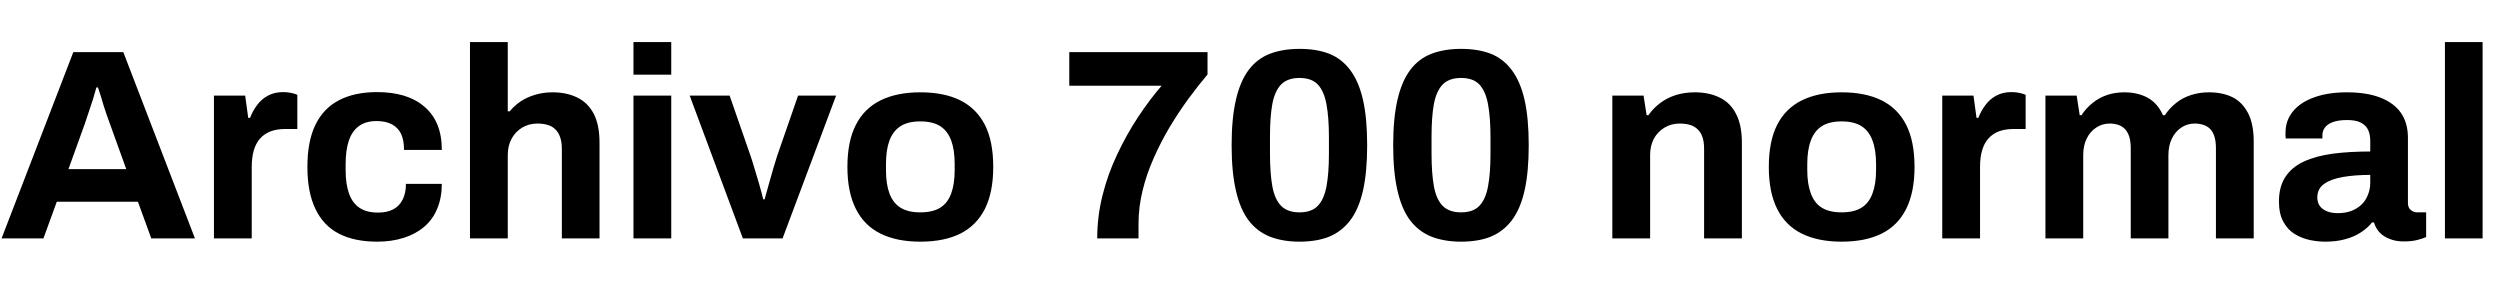 <svg xmlns="http://www.w3.org/2000/svg" xmlns:xlink="http://www.w3.org/1999/xlink" width="220.968" height="26.112"><path fill="black" d="M3.84 21.07L0.14 21.07L6.48 4.61L10.90 4.61L17.23 21.07L13.37 21.07L12.19 17.83L5.02 17.83L3.84 21.07ZM7.51 10.90L6.05 14.95L11.16 14.95L9.70 10.90Q9.60 10.63 9.47 10.26Q9.34 9.89 9.19 9.43Q9.05 8.98 8.92 8.53Q8.78 8.09 8.66 7.73L8.66 7.73L8.52 7.73Q8.40 8.18 8.21 8.80Q8.02 9.41 7.82 9.97Q7.63 10.54 7.51 10.90L7.51 10.90ZM22.25 21.07L18.91 21.07L18.91 8.45L21.67 8.45L21.94 10.42L22.10 10.42Q22.34 9.79 22.73 9.28Q23.11 8.76 23.69 8.45Q24.26 8.14 25.03 8.14L25.03 8.14Q25.44 8.14 25.78 8.22Q26.11 8.30 26.28 8.38L26.28 8.38L26.28 11.40L25.25 11.40Q24.50 11.40 23.94 11.60Q23.38 11.81 22.99 12.24Q22.61 12.67 22.43 13.30Q22.25 13.92 22.25 14.76L22.25 14.76L22.25 21.07ZM33.34 21.36L33.34 21.36Q31.32 21.36 29.95 20.65Q28.58 19.94 27.88 18.47Q27.17 16.99 27.17 14.76L27.17 14.76Q27.17 12.48 27.88 11.03Q28.58 9.58 29.96 8.86Q31.34 8.14 33.34 8.14L33.34 8.14Q34.63 8.14 35.68 8.45Q36.72 8.76 37.49 9.41Q38.26 10.06 38.65 11.00Q39.05 11.95 39.05 13.25L39.05 13.25L35.71 13.25Q35.71 12.38 35.45 11.83Q35.18 11.28 34.64 10.99Q34.10 10.70 33.29 10.70L33.29 10.70Q32.33 10.70 31.73 11.14Q31.13 11.57 30.84 12.41Q30.55 13.25 30.55 14.50L30.55 14.50L30.55 15.05Q30.55 16.27 30.85 17.11Q31.15 17.95 31.78 18.37Q32.40 18.79 33.41 18.79L33.41 18.79Q34.22 18.79 34.76 18.50Q35.30 18.22 35.59 17.64Q35.88 17.06 35.88 16.25L35.88 16.25L39.05 16.25Q39.05 17.47 38.65 18.43Q38.26 19.39 37.50 20.04Q36.74 20.69 35.69 21.02Q34.63 21.36 33.34 21.36ZM44.88 21.07L41.54 21.07L41.54 3.72L44.88 3.72L44.88 9.84L45.05 9.84Q45.46 9.34 46.02 8.96Q46.58 8.59 47.29 8.38Q48 8.16 48.84 8.16L48.84 8.16Q50.09 8.16 51.02 8.62Q51.96 9.07 52.48 10.06Q52.99 11.04 52.99 12.62L52.99 12.62L52.99 21.07L49.66 21.07L49.66 13.15Q49.66 12.55 49.51 12.13Q49.37 11.71 49.09 11.44Q48.82 11.16 48.41 11.04Q48 10.92 47.50 10.92L47.50 10.92Q46.75 10.92 46.15 11.28Q45.55 11.64 45.22 12.26Q44.88 12.89 44.88 13.70L44.88 13.70L44.88 21.07ZM59.33 6.60L55.99 6.60L55.99 3.72L59.33 3.72L59.33 6.60ZM59.33 21.07L55.99 21.07L55.99 8.45L59.33 8.45L59.33 21.07ZM69.17 21.07L65.66 21.07L60.96 8.45L64.49 8.45L66.34 13.78Q66.48 14.18 66.68 14.86Q66.89 15.53 67.10 16.27Q67.32 17.02 67.46 17.62L67.46 17.62L67.58 17.62Q67.75 17.06 67.94 16.33Q68.14 15.60 68.34 14.92Q68.54 14.23 68.69 13.78L68.69 13.78L70.54 8.45L73.90 8.45L69.17 21.07ZM81.34 21.36L81.34 21.36Q79.27 21.36 77.83 20.65Q76.39 19.94 75.65 18.47Q74.90 16.99 74.90 14.76L74.90 14.76Q74.90 12.48 75.65 11.03Q76.39 9.58 77.83 8.87Q79.27 8.16 81.34 8.16L81.34 8.16Q83.45 8.16 84.88 8.87Q86.30 9.58 87.05 11.03Q87.79 12.48 87.79 14.76L87.79 14.76Q87.79 16.99 87.05 18.47Q86.30 19.94 84.88 20.65Q83.45 21.36 81.34 21.36ZM81.34 18.77L81.34 18.77Q82.44 18.77 83.10 18.36Q83.76 17.95 84.07 17.11Q84.38 16.27 84.38 15.05L84.38 15.05L84.38 14.47Q84.38 13.25 84.07 12.41Q83.76 11.57 83.10 11.15Q82.44 10.73 81.34 10.73L81.34 10.73Q80.26 10.73 79.60 11.15Q78.94 11.57 78.62 12.41Q78.31 13.25 78.31 14.47L78.31 14.47L78.31 15.05Q78.31 16.27 78.62 17.11Q78.94 17.95 79.60 18.36Q80.26 18.77 81.34 18.77ZM100.63 21.07L96.98 21.07Q96.98 19.13 97.45 17.26Q97.92 15.38 98.74 13.66Q99.55 11.93 100.57 10.38Q101.59 8.83 102.67 7.58L102.67 7.58L94.51 7.58L94.51 4.61L106.73 4.61L106.73 6.58Q105.89 7.58 105.02 8.76Q104.16 9.94 103.38 11.24Q102.60 12.55 101.98 13.96Q101.35 15.36 100.99 16.84Q100.63 18.31 100.63 19.80L100.63 19.80L100.63 21.07ZM114.86 21.36L114.86 21.36Q113.38 21.36 112.25 20.92Q111.12 20.47 110.36 19.48Q109.61 18.48 109.24 16.85Q108.86 15.22 108.86 12.84L108.86 12.84Q108.86 10.44 109.24 8.82Q109.61 7.20 110.36 6.19Q111.12 5.18 112.25 4.75Q113.38 4.32 114.86 4.32L114.86 4.32Q116.38 4.32 117.48 4.75Q118.58 5.18 119.34 6.19Q120.10 7.20 120.47 8.82Q120.84 10.44 120.84 12.84L120.84 12.84Q120.84 15.22 120.47 16.85Q120.10 18.48 119.34 19.48Q118.58 20.47 117.48 20.92Q116.38 21.36 114.86 21.36ZM114.86 18.77L114.86 18.77Q115.92 18.77 116.47 18.20Q117.02 17.64 117.24 16.49Q117.46 15.34 117.46 13.61L117.46 13.61L117.46 12.12Q117.46 10.37 117.24 9.20Q117.02 8.04 116.47 7.46Q115.92 6.89 114.86 6.89L114.86 6.89Q113.81 6.89 113.24 7.46Q112.68 8.04 112.46 9.18Q112.25 10.32 112.25 12.07L112.25 12.07L112.25 13.56Q112.25 15.31 112.46 16.48Q112.68 17.64 113.24 18.20Q113.81 18.77 114.86 18.77ZM129.14 21.36L129.14 21.36Q127.66 21.36 126.53 20.92Q125.40 20.47 124.64 19.48Q123.89 18.48 123.52 16.85Q123.14 15.22 123.14 12.84L123.14 12.84Q123.14 10.44 123.52 8.82Q123.89 7.20 124.64 6.19Q125.40 5.18 126.53 4.75Q127.66 4.32 129.14 4.32L129.14 4.32Q130.66 4.32 131.76 4.75Q132.86 5.18 133.62 6.19Q134.38 7.20 134.75 8.82Q135.12 10.44 135.12 12.84L135.12 12.84Q135.12 15.22 134.75 16.85Q134.38 18.48 133.62 19.48Q132.86 20.47 131.76 20.92Q130.66 21.36 129.14 21.36ZM129.14 18.77L129.14 18.77Q130.20 18.77 130.75 18.20Q131.30 17.64 131.52 16.49Q131.74 15.34 131.74 13.61L131.74 13.61L131.74 12.12Q131.74 10.37 131.52 9.20Q131.30 8.04 130.75 7.46Q130.20 6.89 129.14 6.89L129.14 6.89Q128.09 6.89 127.52 7.46Q126.96 8.04 126.74 9.18Q126.53 10.32 126.53 12.07L126.53 12.07L126.53 13.56Q126.53 15.31 126.74 16.48Q126.96 17.64 127.52 18.20Q128.09 18.77 129.14 18.77ZM145.85 21.07L142.51 21.07L142.51 8.45L145.27 8.45L145.54 10.18L145.70 10.18Q146.14 9.55 146.75 9.10Q147.36 8.64 148.13 8.40Q148.90 8.16 149.81 8.16L149.81 8.16Q151.06 8.16 151.99 8.62Q152.93 9.07 153.44 10.06Q153.96 11.04 153.96 12.62L153.96 12.62L153.96 21.07L150.62 21.07L150.62 13.15Q150.62 12.55 150.48 12.13Q150.34 11.71 150.06 11.44Q149.78 11.16 149.38 11.04Q148.97 10.92 148.46 10.92L148.46 10.92Q147.72 10.92 147.12 11.28Q146.52 11.64 146.18 12.26Q145.85 12.89 145.85 13.70L145.85 13.70L145.85 21.07ZM162.77 21.36L162.77 21.36Q160.70 21.36 159.26 20.65Q157.82 19.94 157.08 18.47Q156.34 16.99 156.34 14.76L156.34 14.76Q156.34 12.48 157.08 11.03Q157.82 9.58 159.26 8.87Q160.70 8.16 162.77 8.16L162.77 8.16Q164.88 8.16 166.31 8.87Q167.74 9.58 168.48 11.03Q169.22 12.48 169.22 14.76L169.22 14.76Q169.22 16.99 168.48 18.47Q167.74 19.94 166.31 20.65Q164.88 21.36 162.77 21.36ZM162.77 18.77L162.77 18.77Q163.87 18.77 164.53 18.36Q165.19 17.95 165.50 17.11Q165.82 16.27 165.82 15.05L165.82 15.05L165.82 14.47Q165.82 13.25 165.50 12.41Q165.19 11.57 164.53 11.15Q163.87 10.73 162.77 10.73L162.77 10.73Q161.69 10.73 161.03 11.15Q160.37 11.57 160.06 12.41Q159.74 13.25 159.74 14.47L159.74 14.47L159.74 15.05Q159.74 16.27 160.06 17.11Q160.37 17.95 161.03 18.36Q161.69 18.77 162.77 18.77ZM175.01 21.07L171.67 21.07L171.67 8.45L174.43 8.45L174.70 10.42L174.86 10.42Q175.10 9.79 175.49 9.28Q175.87 8.76 176.45 8.45Q177.02 8.14 177.79 8.14L177.79 8.14Q178.20 8.14 178.54 8.22Q178.87 8.30 179.04 8.38L179.04 8.38L179.04 11.40L178.01 11.40Q177.26 11.40 176.70 11.60Q176.14 11.81 175.75 12.24Q175.37 12.67 175.19 13.30Q175.01 13.92 175.01 14.76L175.01 14.76L175.01 21.07ZM184.13 21.07L180.79 21.07L180.79 8.45L183.55 8.45L183.82 10.18L183.98 10.18Q184.39 9.55 184.96 9.10Q185.52 8.64 186.23 8.40Q186.94 8.16 187.75 8.16L187.75 8.16Q188.95 8.16 189.83 8.64Q190.70 9.12 191.18 10.18L191.18 10.18L191.35 10.18Q191.76 9.55 192.34 9.10Q192.91 8.64 193.66 8.40Q194.40 8.16 195.24 8.16L195.24 8.16Q196.44 8.16 197.32 8.59Q198.19 9.02 198.70 10.00Q199.20 10.97 199.20 12.50L199.20 12.50L199.20 21.07L195.86 21.07L195.86 13.10Q195.86 12.50 195.73 12.08Q195.60 11.66 195.36 11.41Q195.12 11.16 194.76 11.04Q194.40 10.92 193.99 10.92L193.99 10.92Q193.32 10.92 192.79 11.28Q192.26 11.64 191.96 12.26Q191.66 12.89 191.66 13.70L191.66 13.70L191.66 21.07L188.33 21.07L188.33 13.10Q188.33 12.50 188.20 12.08Q188.06 11.66 187.82 11.41Q187.58 11.16 187.24 11.04Q186.89 10.92 186.46 10.92L186.46 10.92Q185.81 10.92 185.27 11.28Q184.73 11.64 184.43 12.26Q184.13 12.89 184.13 13.70L184.13 13.70L184.13 21.07ZM205.51 21.36L205.51 21.36Q204.89 21.36 204.18 21.22Q203.47 21.07 202.85 20.70Q202.22 20.33 201.83 19.62Q201.43 18.91 201.43 17.81L201.43 17.81Q201.43 16.49 202.01 15.62Q202.58 14.76 203.65 14.27Q204.72 13.78 206.21 13.58Q207.70 13.39 209.50 13.39L209.50 13.39L209.50 12.46Q209.50 11.90 209.32 11.50Q209.14 11.09 208.69 10.85Q208.25 10.61 207.46 10.61L207.46 10.61Q206.66 10.61 206.17 10.80Q205.68 10.99 205.48 11.29Q205.27 11.59 205.27 11.95L205.27 11.95L205.27 12.24L202.03 12.24Q202.01 12.12 202.01 12.01Q202.01 11.90 202.01 11.74L202.01 11.74Q202.01 10.63 202.68 9.83Q203.35 9.02 204.58 8.59Q205.80 8.16 207.43 8.16L207.43 8.16Q209.18 8.16 210.37 8.62Q211.56 9.07 212.20 9.96Q212.83 10.85 212.83 12.19L212.83 12.19L212.83 17.93Q212.83 18.36 213.08 18.56Q213.34 18.77 213.65 18.77L213.65 18.77L214.44 18.77L214.44 20.95Q214.20 21.07 213.70 21.20Q213.19 21.34 212.47 21.34L212.47 21.34Q211.78 21.34 211.24 21.13Q210.70 20.93 210.34 20.56Q209.98 20.18 209.83 19.66L209.83 19.66L209.66 19.66Q209.26 20.16 208.67 20.54Q208.08 20.93 207.30 21.14Q206.52 21.36 205.51 21.36ZM206.64 18.84L206.64 18.84Q207.31 18.84 207.84 18.64Q208.37 18.43 208.73 18.08Q209.09 17.74 209.29 17.23Q209.50 16.73 209.50 16.15L209.50 16.15L209.50 15.46Q208.15 15.46 207.10 15.64Q206.04 15.82 205.43 16.25Q204.82 16.68 204.82 17.45L204.82 17.45Q204.82 17.88 205.03 18.19Q205.25 18.50 205.66 18.67Q206.06 18.84 206.64 18.84ZM219.43 21.07L216.10 21.07L216.10 3.72L219.43 3.72L219.43 21.07Z"/></svg>